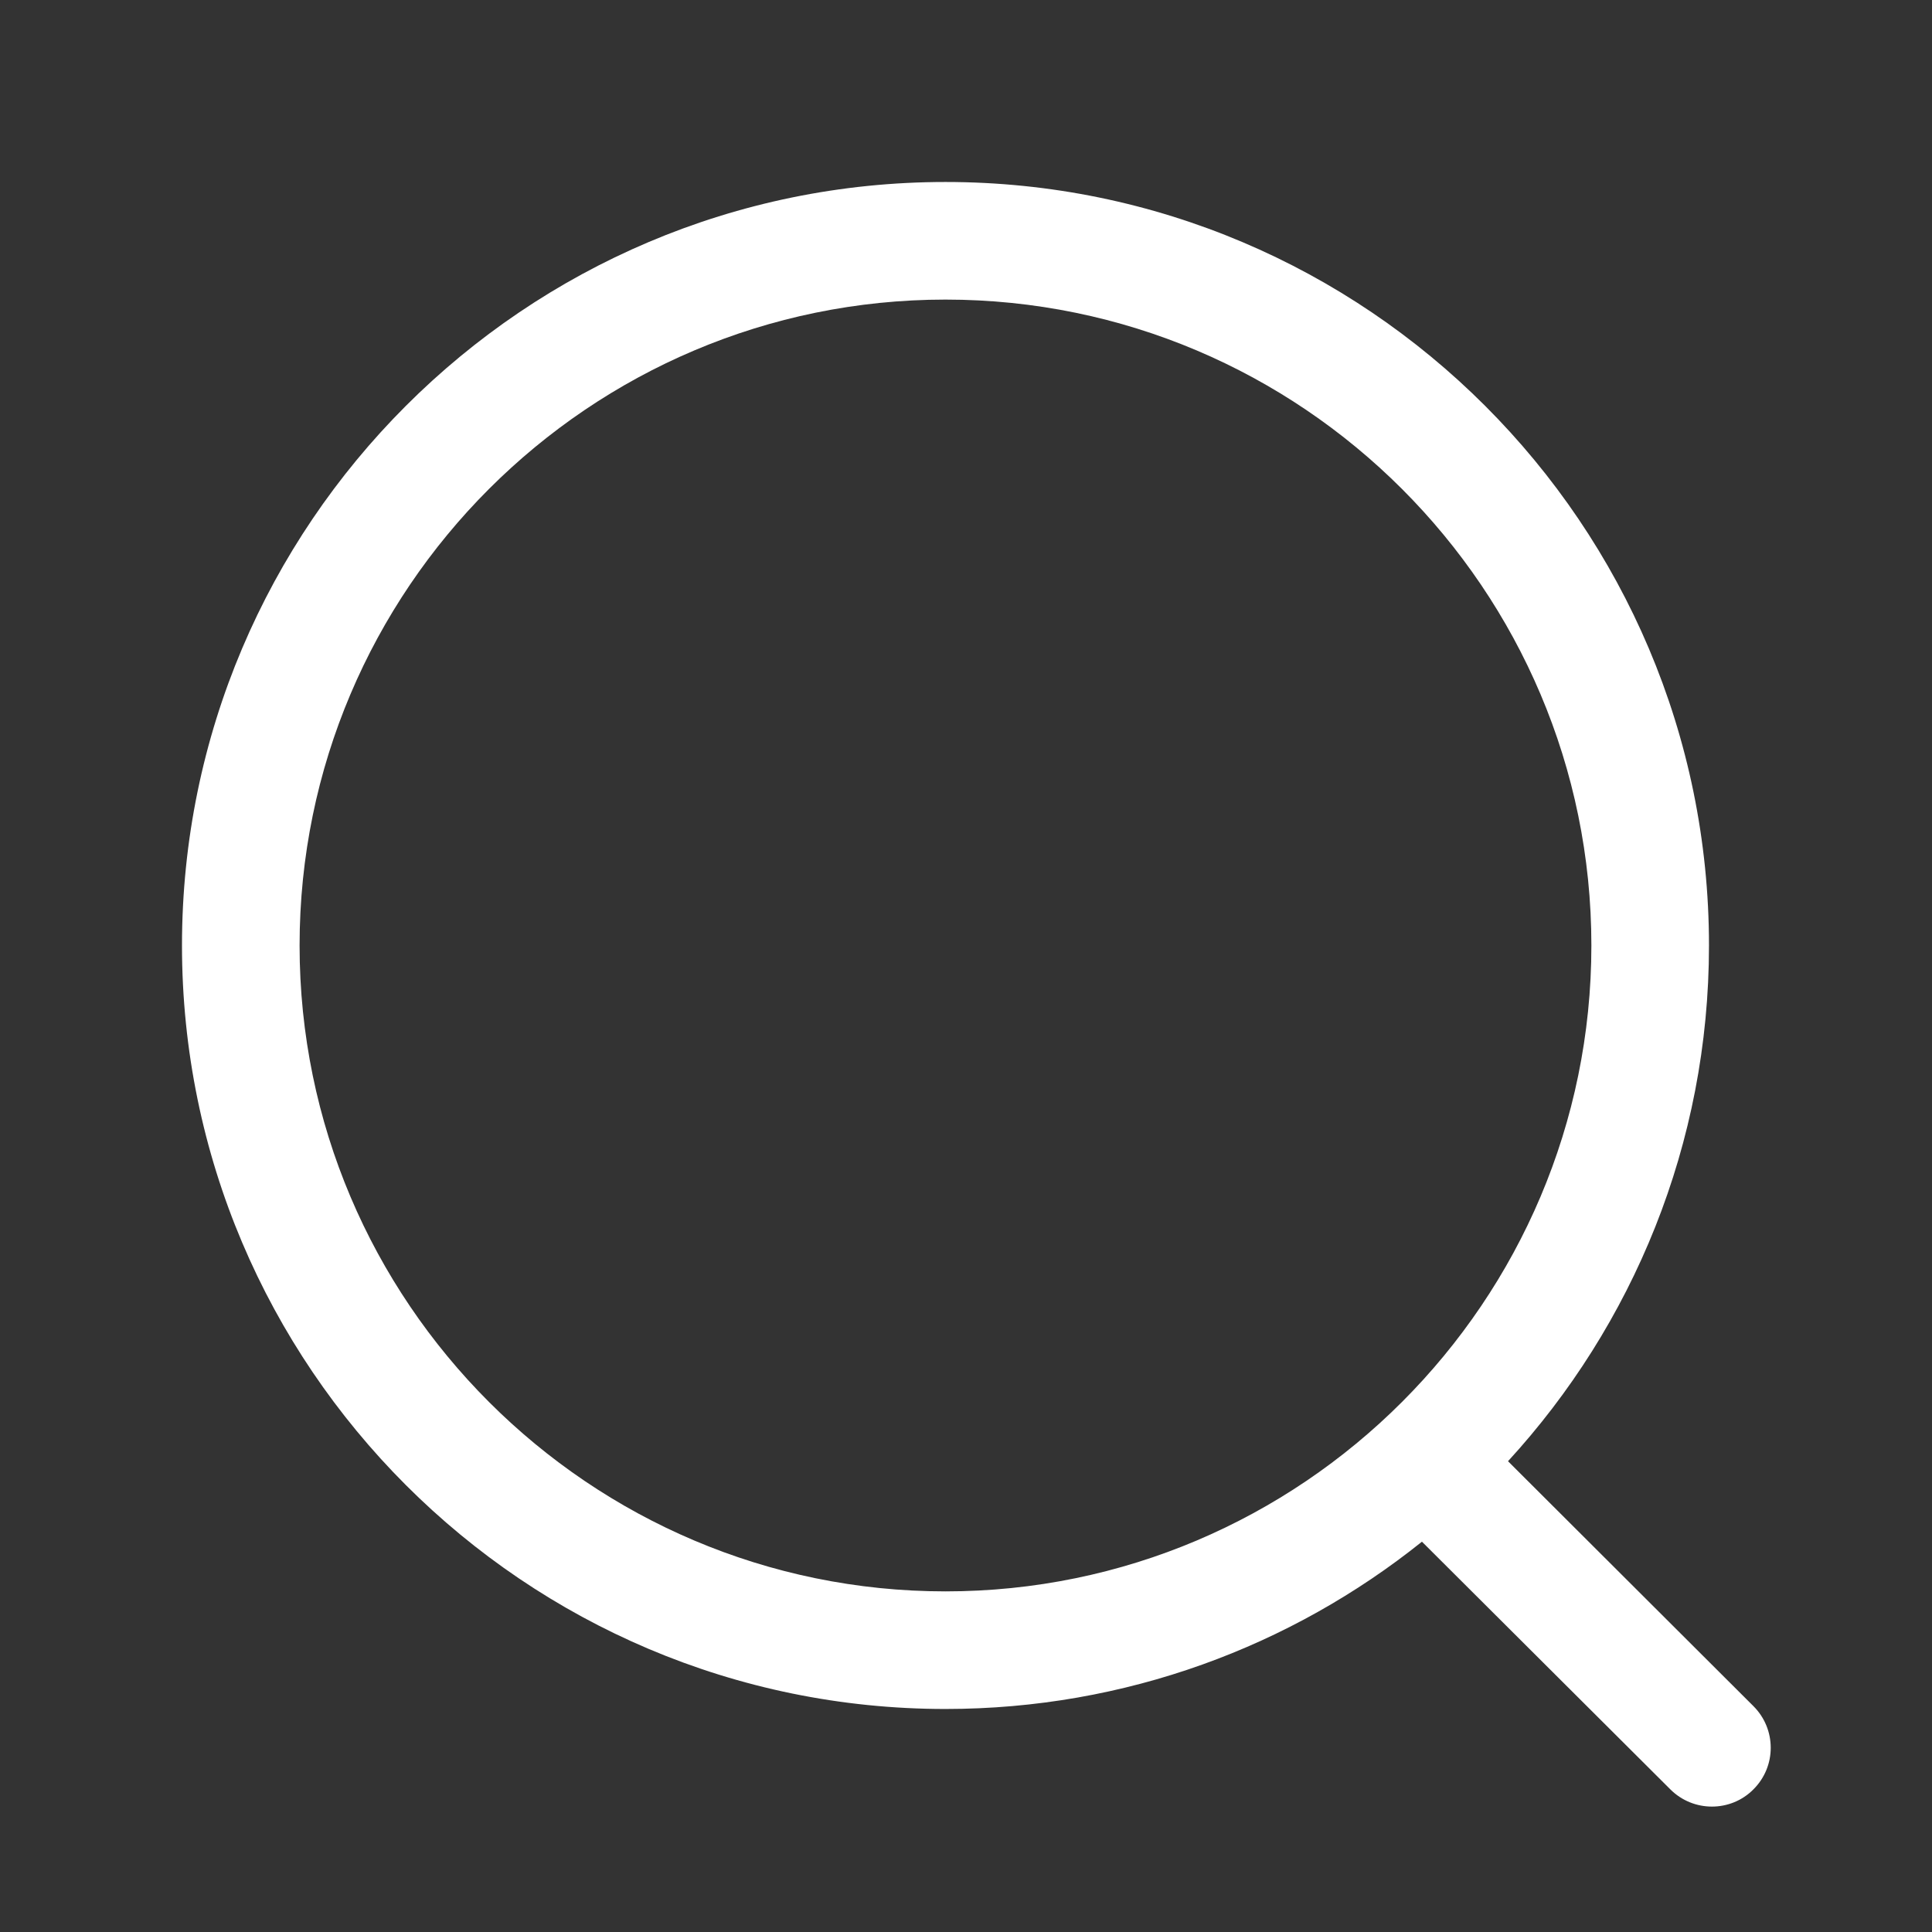 <svg width="46" height="46" viewBox="0 0 46 46" fill="none" xmlns="http://www.w3.org/2000/svg">
<rect x="0" y="0" width="46" height="46" fill="#333333" stroke="none"/>
<path fill-rule="evenodd" clip-rule="evenodd" d="M22.512 4.333C32.536 4.333 40.69 12.487 40.69 22.511C40.69 27.24 38.875 31.554 35.905 34.791L41.749 40.623C42.296 41.17 42.298 42.054 41.751 42.601C41.479 42.878 41.118 43.014 40.76 43.014C40.403 43.014 40.045 42.878 39.771 42.605L33.856 36.707C30.745 39.199 26.8 40.69 22.512 40.69C12.489 40.69 4.333 32.535 4.333 22.511C4.333 12.487 12.489 4.333 22.512 4.333ZM22.512 7.133C14.032 7.133 7.133 14.031 7.133 22.511C7.133 30.991 14.032 37.89 22.512 37.89C30.991 37.89 37.89 30.991 37.89 22.511C37.89 14.031 30.991 7.133 22.512 7.133Z" fill="white"/>
</svg>

